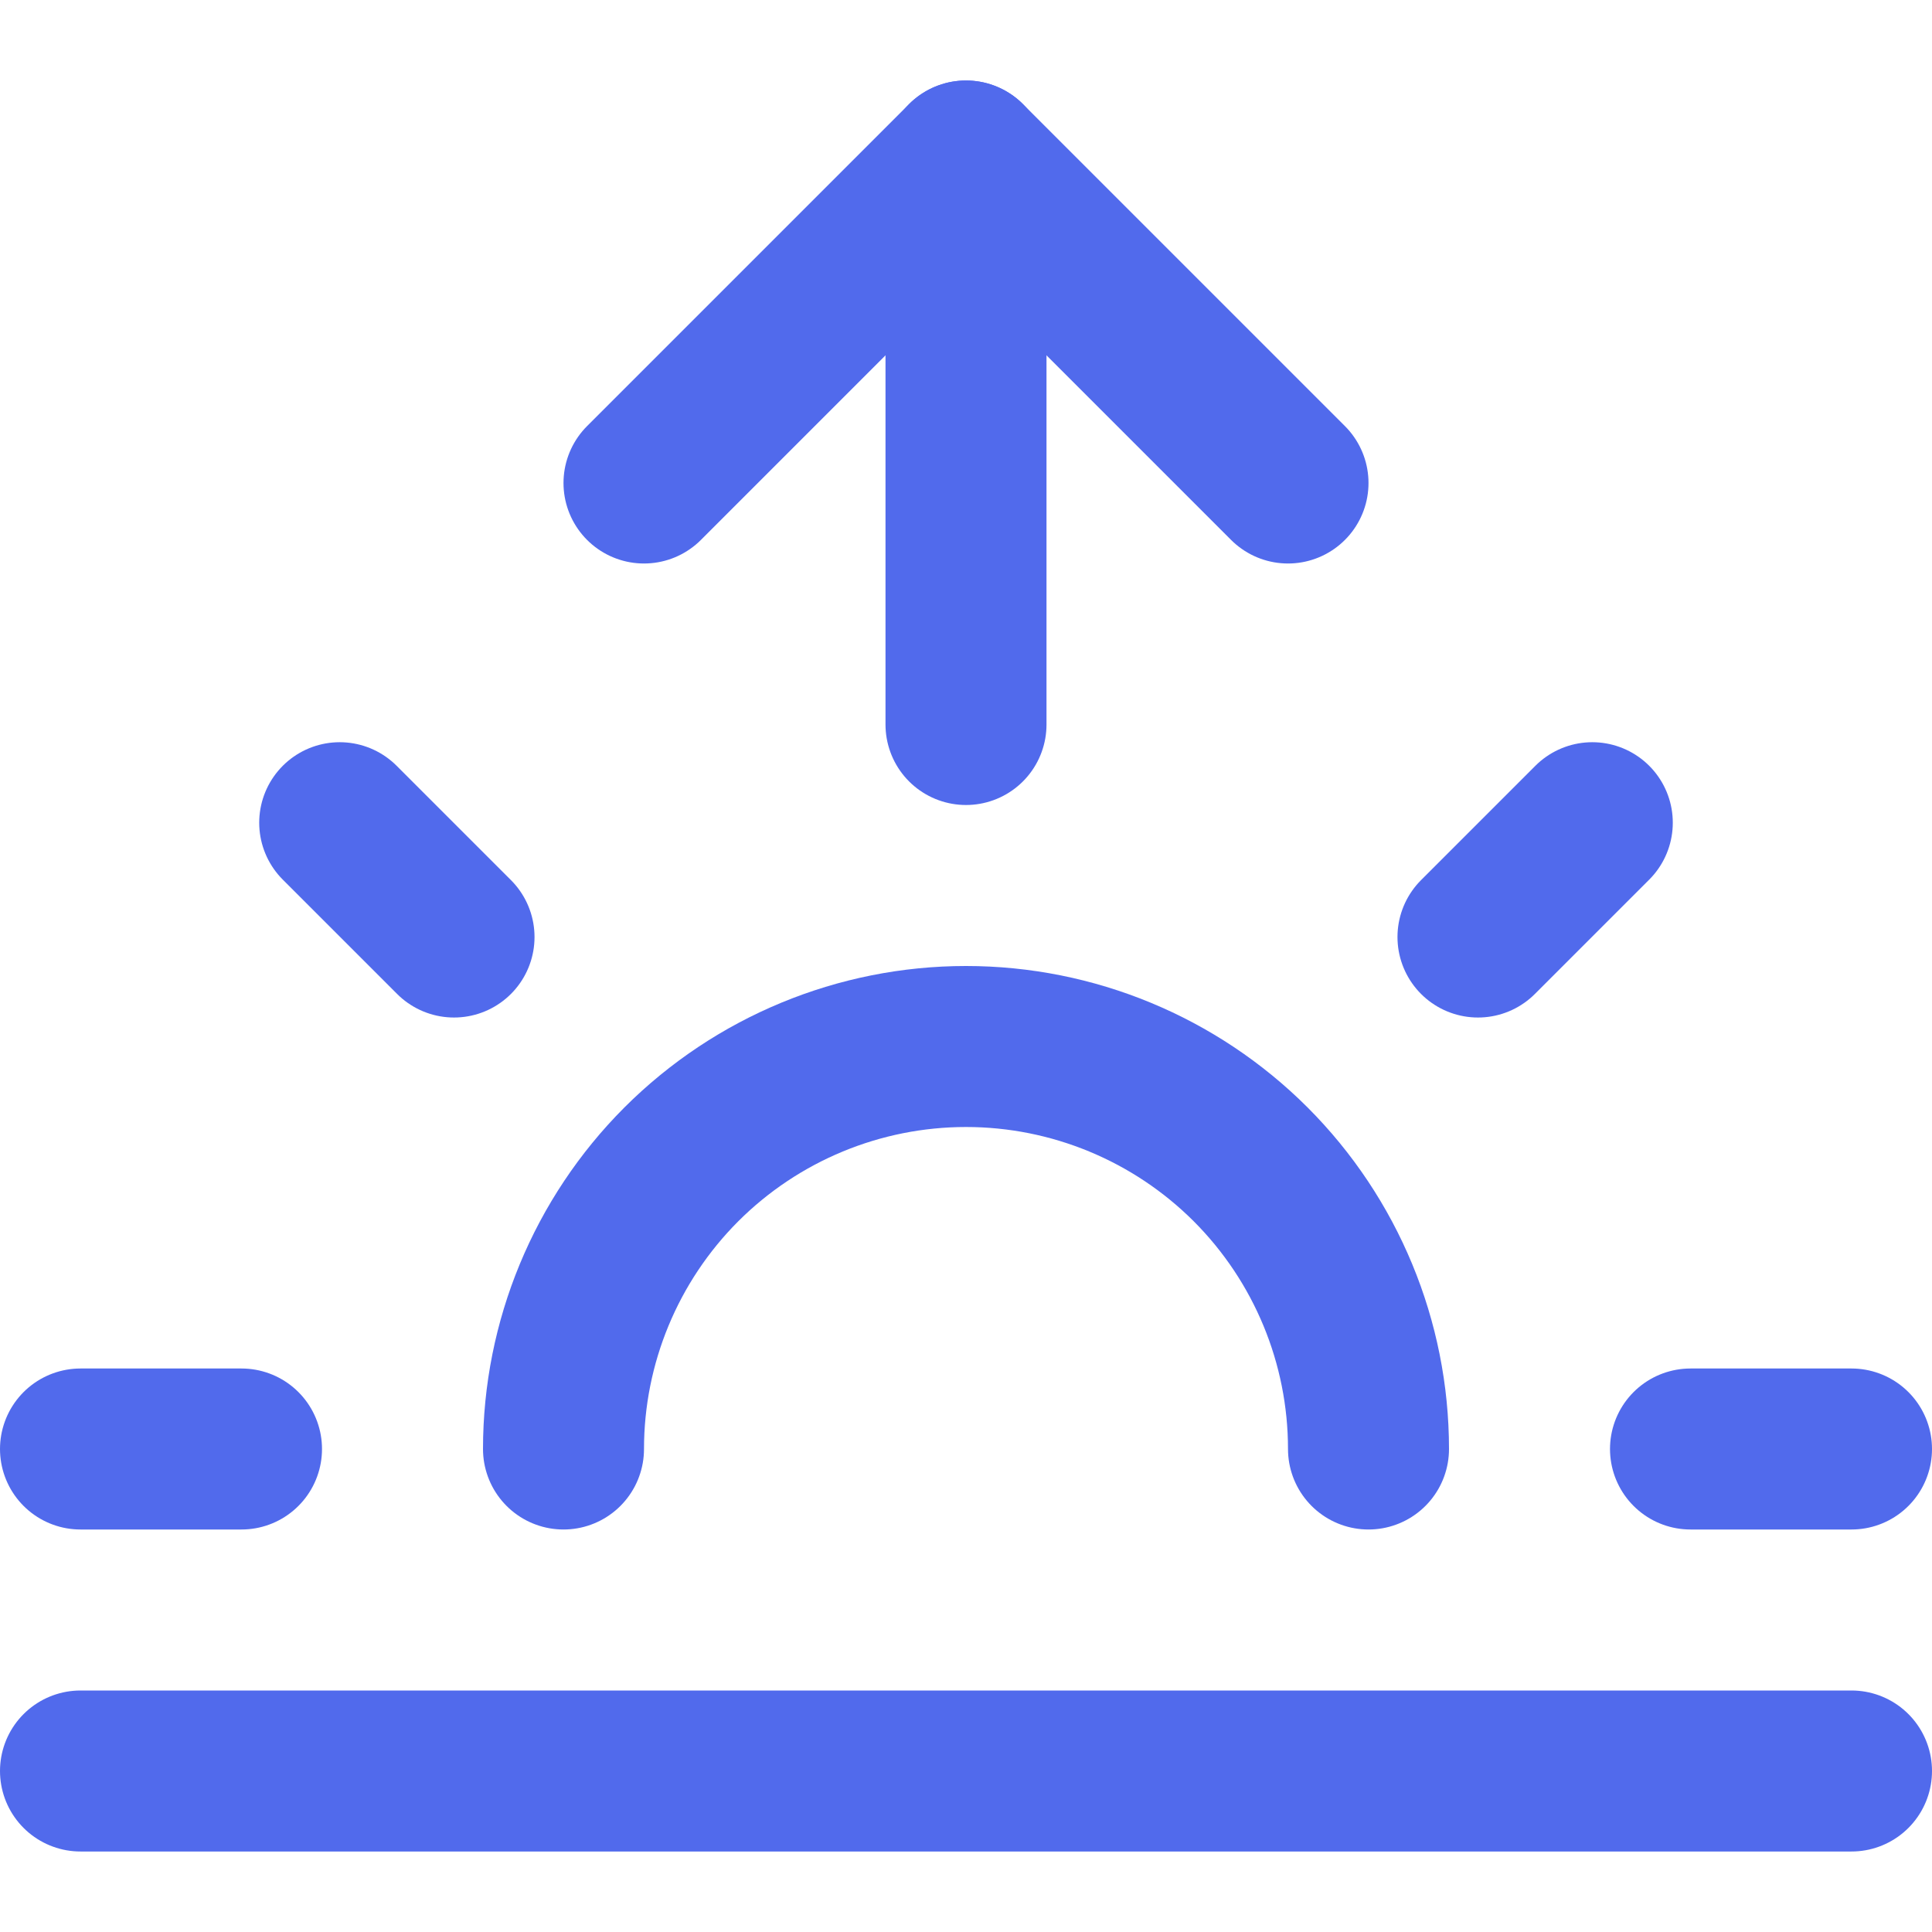 <svg width="24" height="24" viewBox="0 0 24 24" fill="none" xmlns="http://www.w3.org/2000/svg">
<path d="M17 18C17 16.674 16.473 15.402 15.536 14.464C14.598 13.527 13.326 13 12 13C10.674 13 9.402 13.527 8.464 14.464C7.527 15.402 7 16.674 7 18" stroke="#516AEC" stroke-width="2" stroke-linecap="round" stroke-linejoin="round"/>
<path d="M12 2V9" stroke="#516AEC" stroke-width="2" stroke-linecap="round" stroke-linejoin="round"/>
<path d="M4.22 10.22L5.64 11.64" stroke="#516AEC" stroke-width="2" stroke-linecap="round" stroke-linejoin="round"/>
<path d="M1 18H3" stroke="#516AEC" stroke-width="2" stroke-linecap="round" stroke-linejoin="round"/>
<path d="M21 18H23" stroke="#516AEC" stroke-width="2" stroke-linecap="round" stroke-linejoin="round"/>
<path d="M18.36 11.64L19.78 10.22" stroke="#516AEC" stroke-width="2" stroke-linecap="round" stroke-linejoin="round"/>
<path d="M23 22H1" stroke="#516AEC" stroke-width="2" stroke-linecap="round" stroke-linejoin="round"/>
<path d="M8 6L12 2L16 6" stroke="#516AEC" stroke-width="2" stroke-linecap="round" stroke-linejoin="round"/>
</svg>
